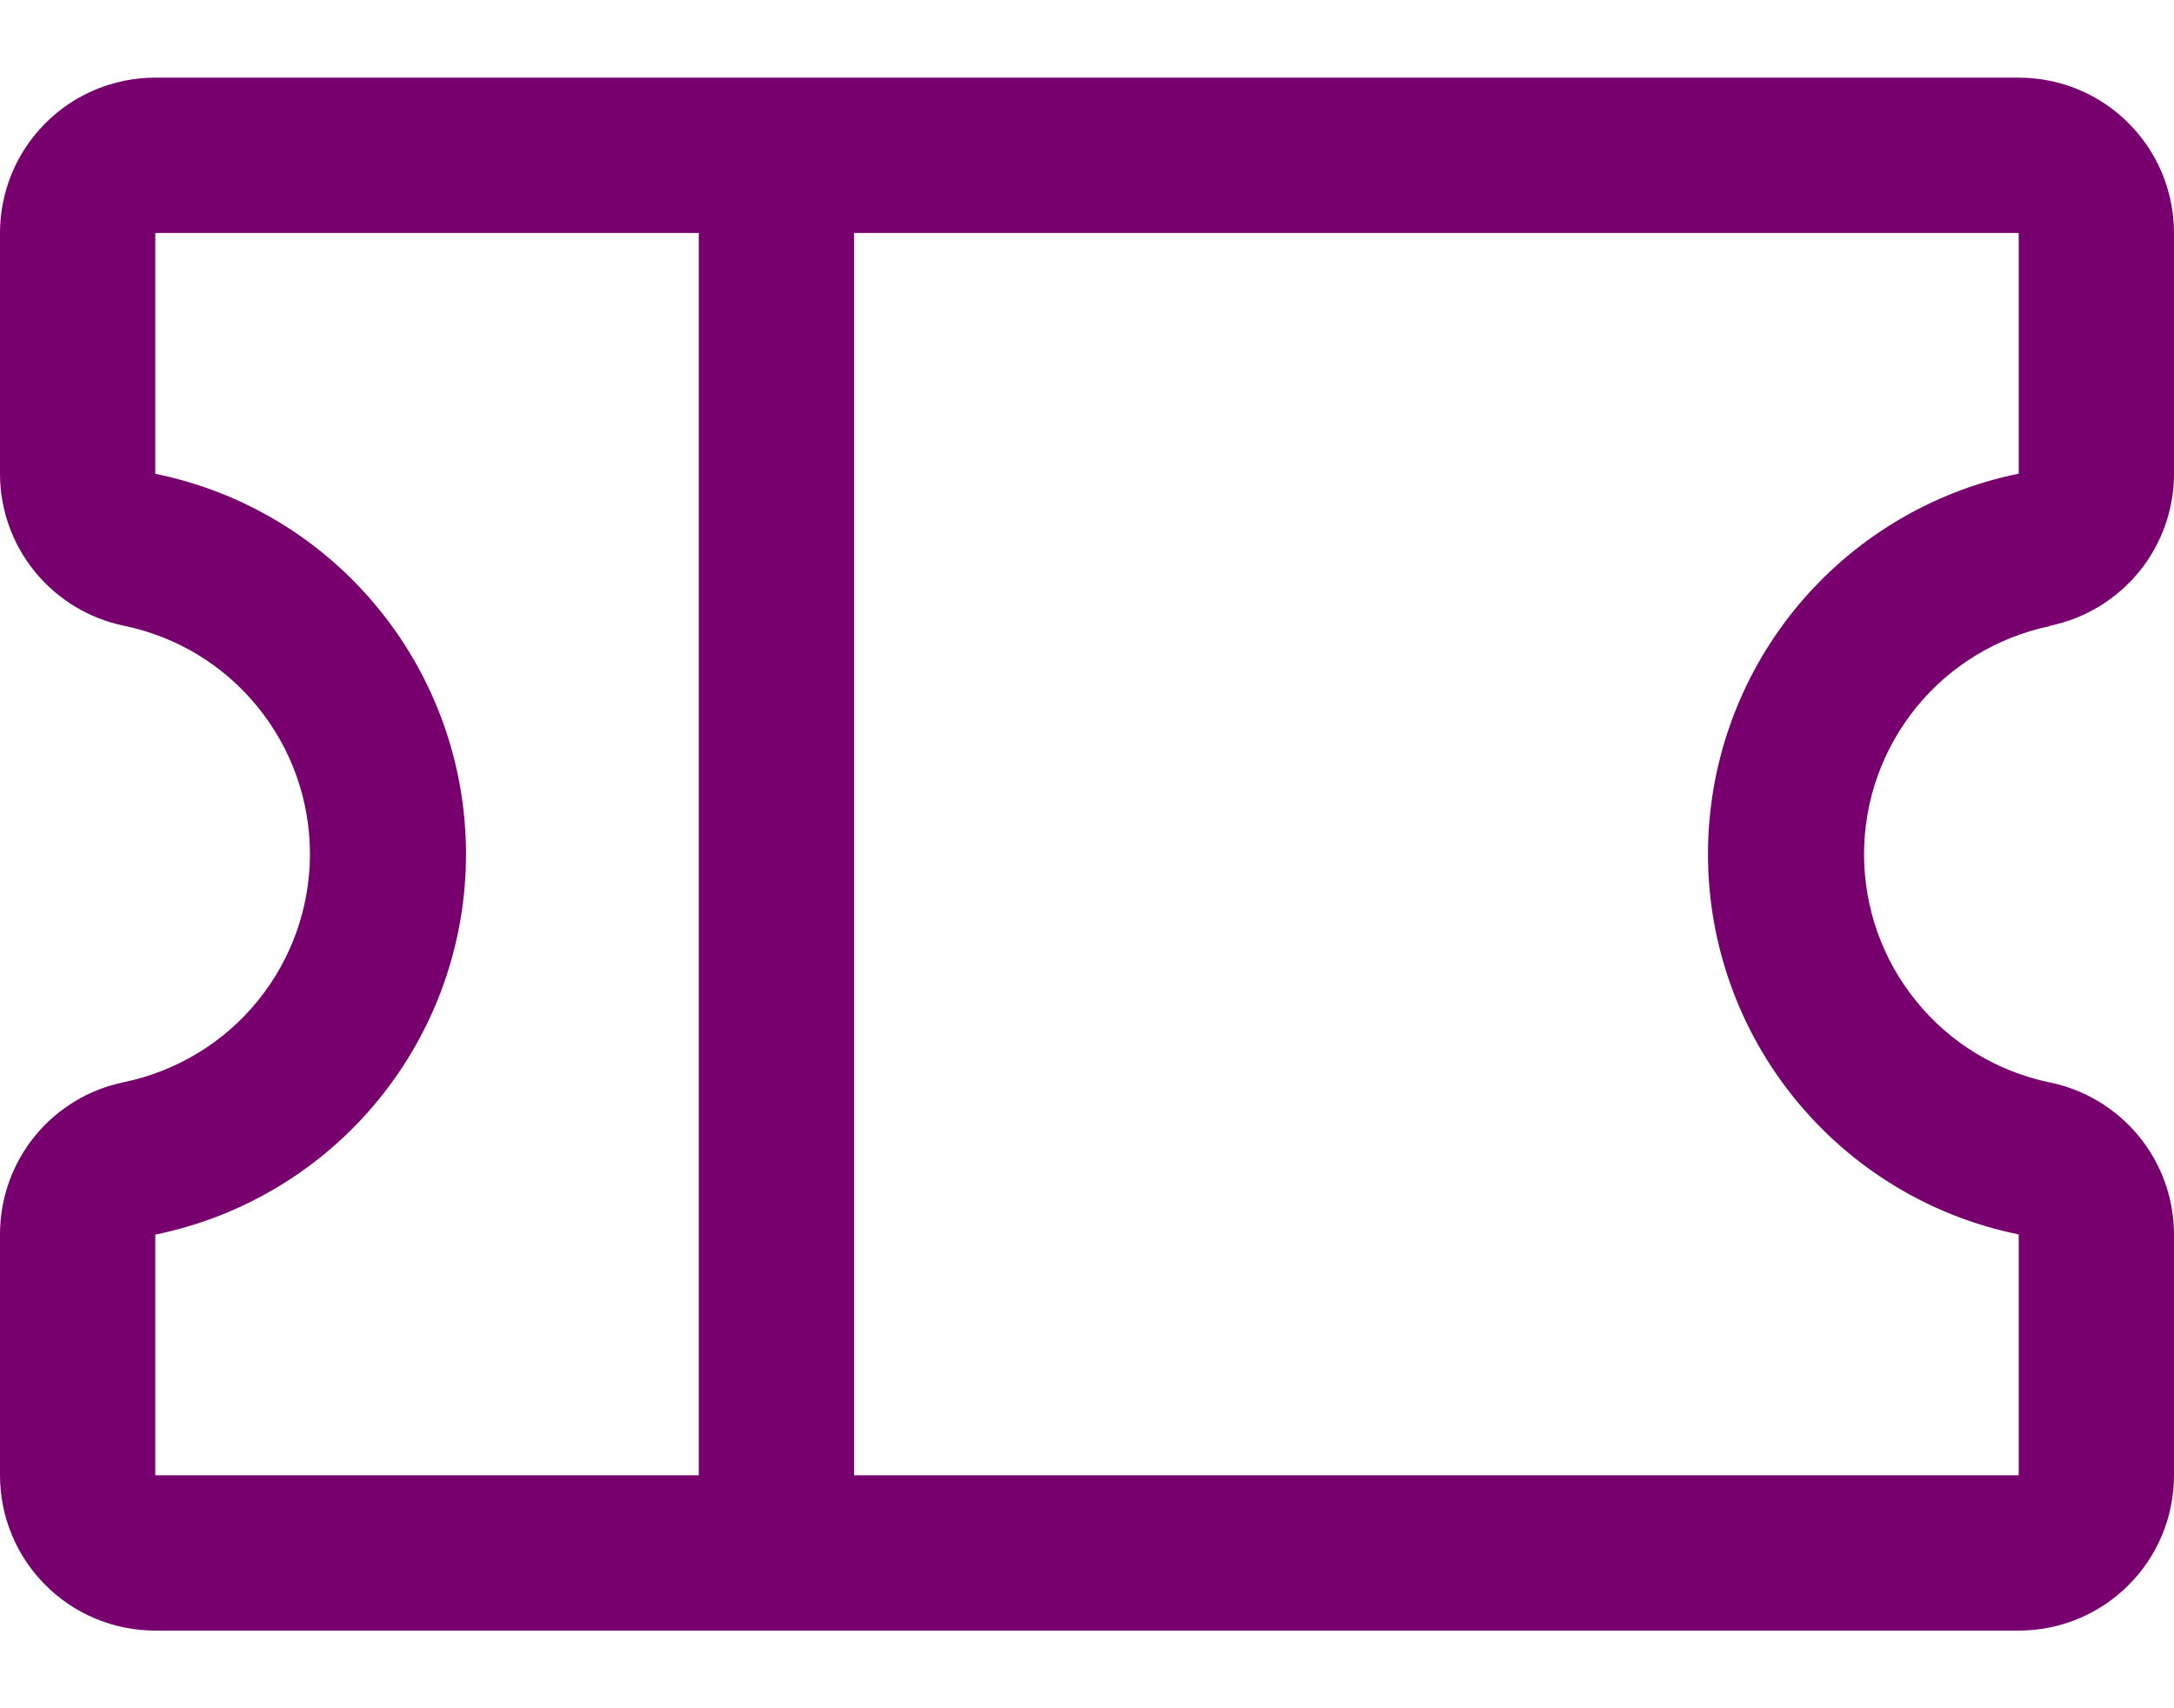 <svg width="14" height="11" viewBox="0 0 14 11" fill="none" xmlns="http://www.w3.org/2000/svg">
<path d="M13.199 4.03C13.425 3.984 13.628 3.861 13.774 3.683C13.92 3.505 14 3.281 14 3.051V1.5C14 1.235 13.895 0.98 13.707 0.793C13.52 0.605 13.265 0.5 13 0.5H1C0.735 0.5 0.48 0.605 0.293 0.793C0.105 0.98 1.90547e-06 1.235 1.90547e-06 1.5V3.051C0 3.281 0.08 3.505 0.226 3.683C0.372 3.861 0.575 3.984 0.801 4.03C1.138 4.1 1.442 4.284 1.659 4.552C1.877 4.819 1.996 5.154 1.996 5.499C1.996 5.844 1.877 6.178 1.659 6.446C1.442 6.713 1.138 6.897 0.801 6.968C0.574 7.014 0.371 7.136 0.225 7.315C0.079 7.494 -0 7.718 1.90547e-06 7.949V9.5C1.90547e-06 9.765 0.105 10.02 0.293 10.207C0.48 10.395 0.735 10.5 1 10.5H13C13.265 10.5 13.52 10.395 13.707 10.207C13.895 10.02 14 9.765 14 9.5V7.949C14 7.719 13.92 7.495 13.774 7.317C13.628 7.139 13.425 7.016 13.199 6.97C12.862 6.9 12.558 6.716 12.341 6.448C12.123 6.181 12.004 5.846 12.004 5.501C12.004 5.156 12.123 4.822 12.341 4.554C12.558 4.287 12.862 4.103 13.199 4.032V4.03ZM1 7.95C1.565 7.835 2.073 7.528 2.437 7.082C2.802 6.635 3.001 6.077 3.001 5.5C3.001 4.924 2.802 4.365 2.437 3.919C2.073 3.472 1.565 3.166 1 3.051V1.5H4.5V9.5H1V7.95ZM13 7.95V9.5H5.5V1.5H13V3.05C12.435 3.165 11.928 3.472 11.563 3.918C11.198 4.365 10.999 4.923 10.999 5.5C10.999 6.076 11.198 6.635 11.563 7.081C11.928 7.528 12.435 7.834 13 7.949V7.95Z" fill="#78006E"/>
</svg>
